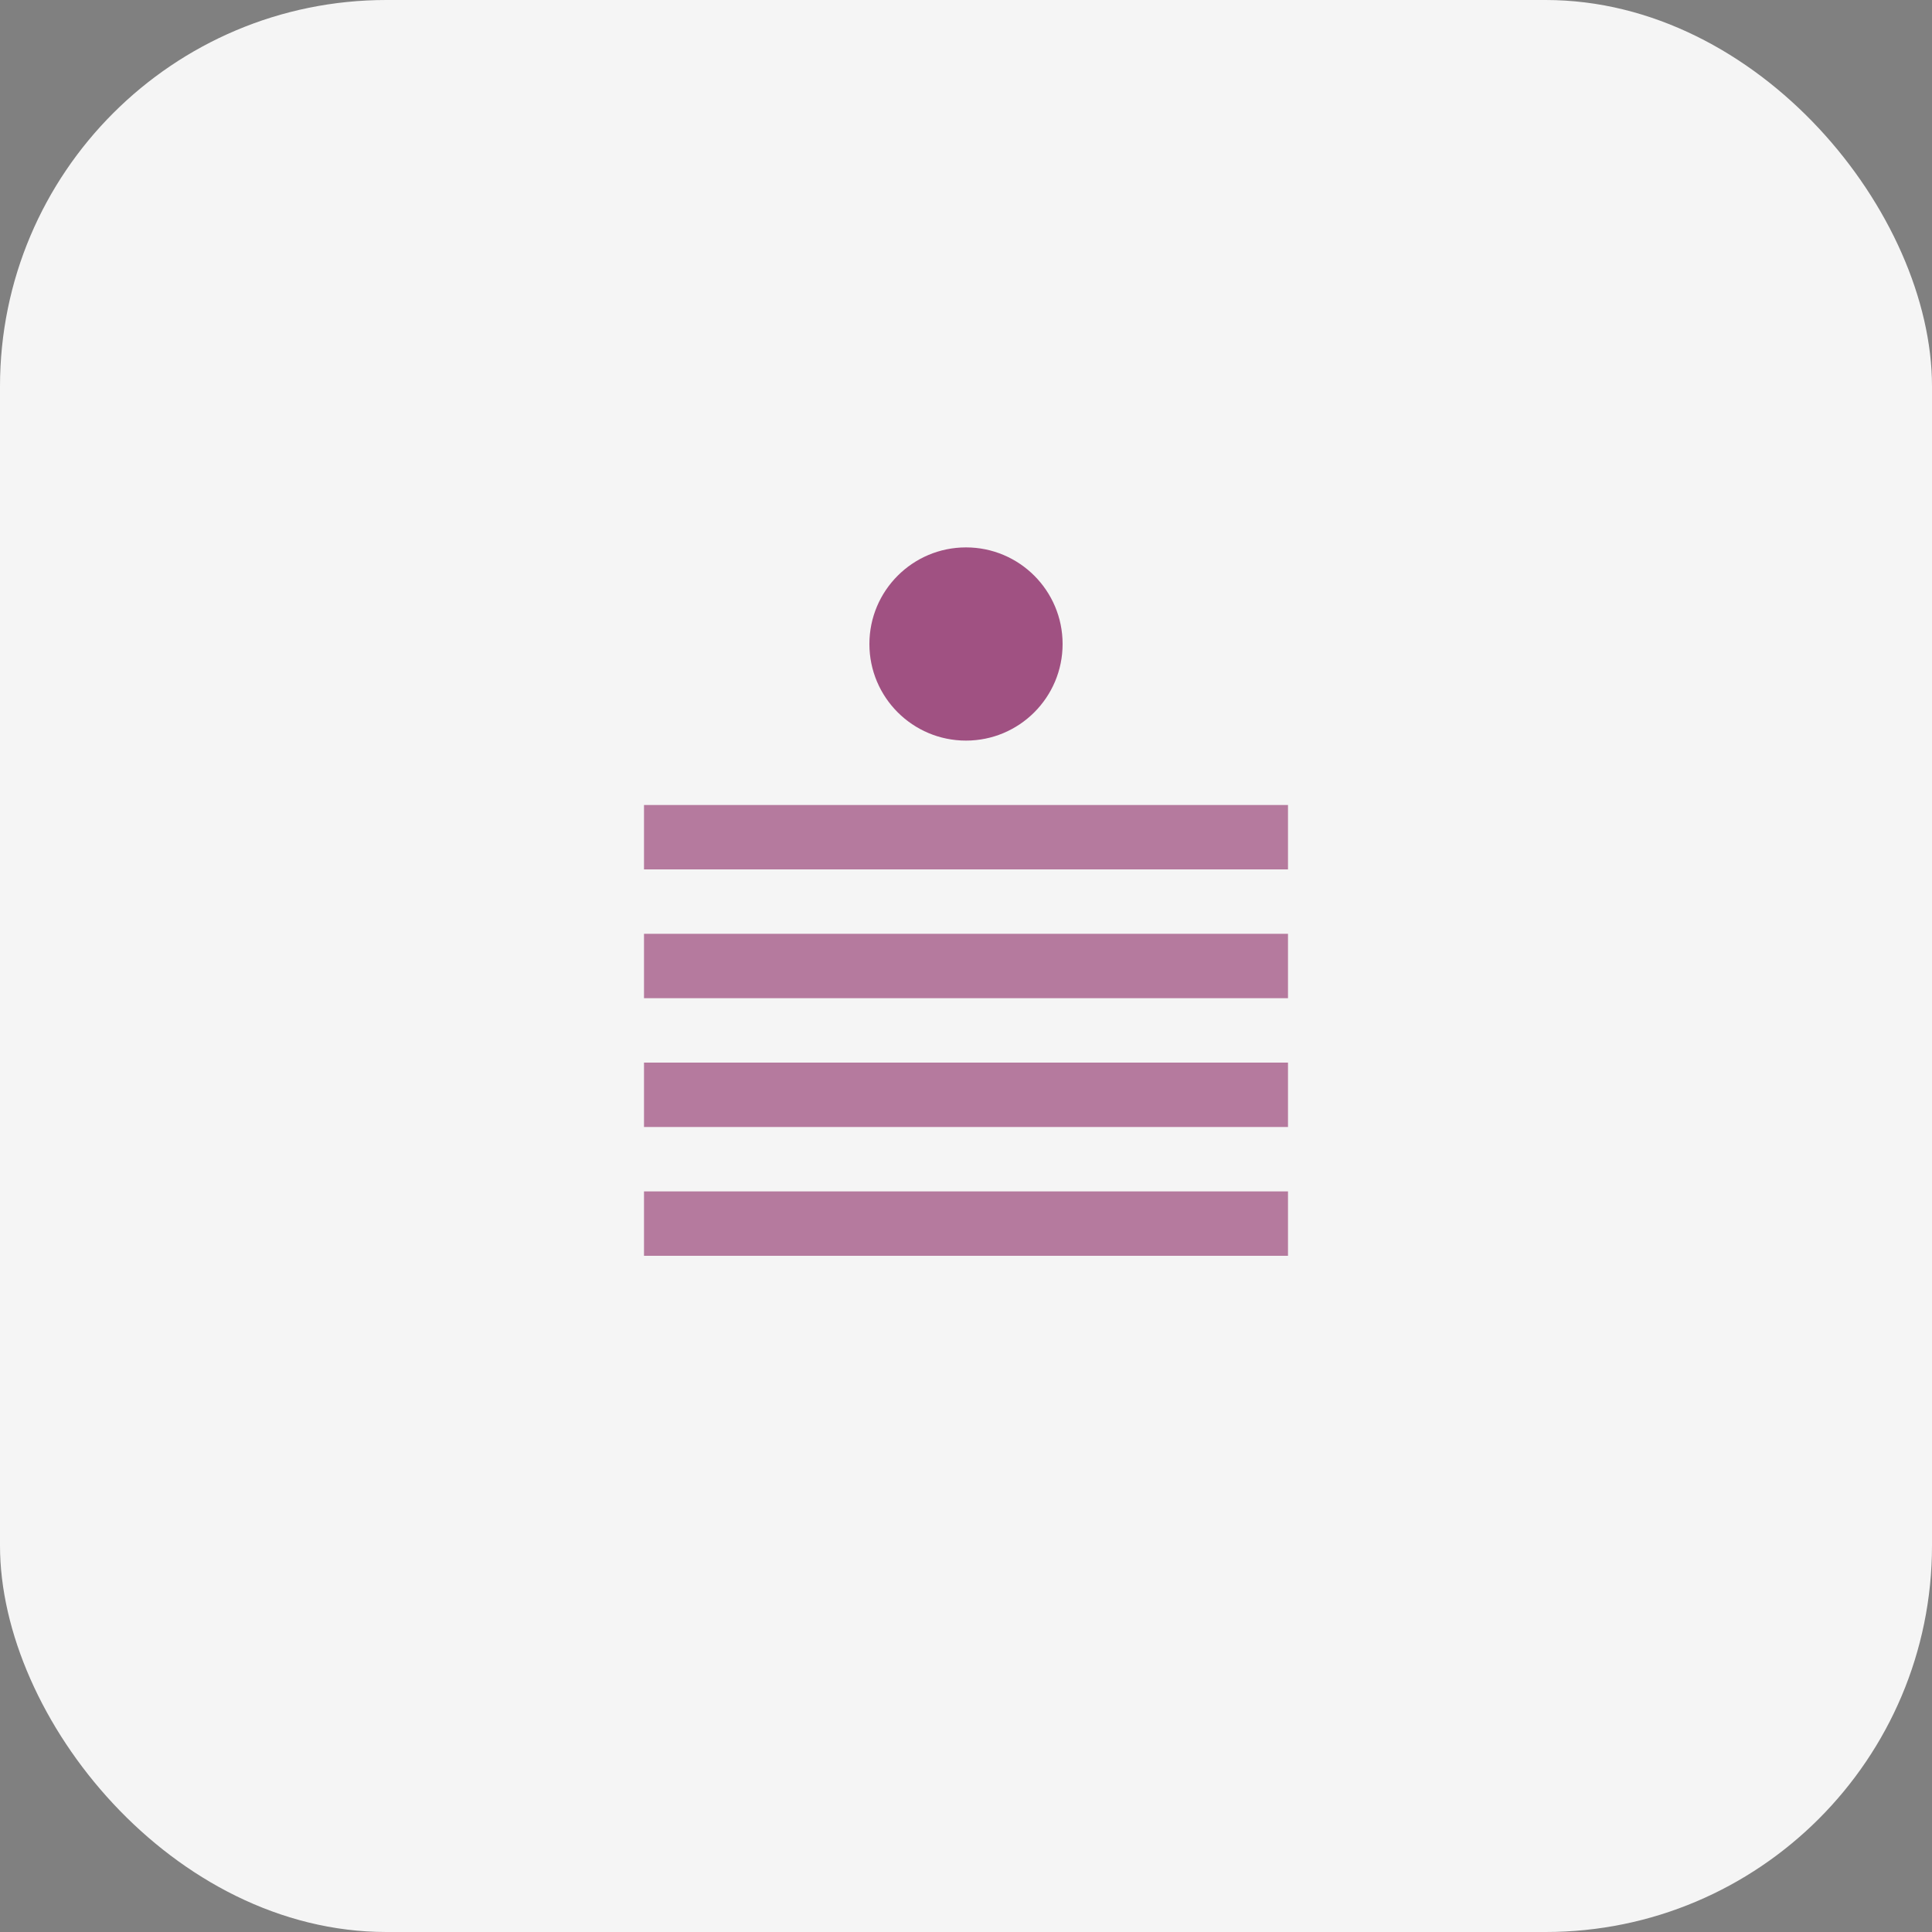<svg width="60" height="60" viewBox="0 0 60 60" fill="none" xmlns="http://www.w3.org/2000/svg">
  <rect x="0" y="0" width="60" height="60" fill="#808080" stroke="none"/>
  <rect width="60" height="60" rx="12" fill="#f5f5f5"/>
  <path d="M20 25h20v2H20v-2zm0 4h20v2H20v-2zm0 4h20v2H20v-2zm0 4h20v2H20v-2z" fill="#8B2865" opacity="0.6"/>
  <circle cx="30" cy="20" r="3" fill="#8B2865" opacity="0.8"/>
</svg> 